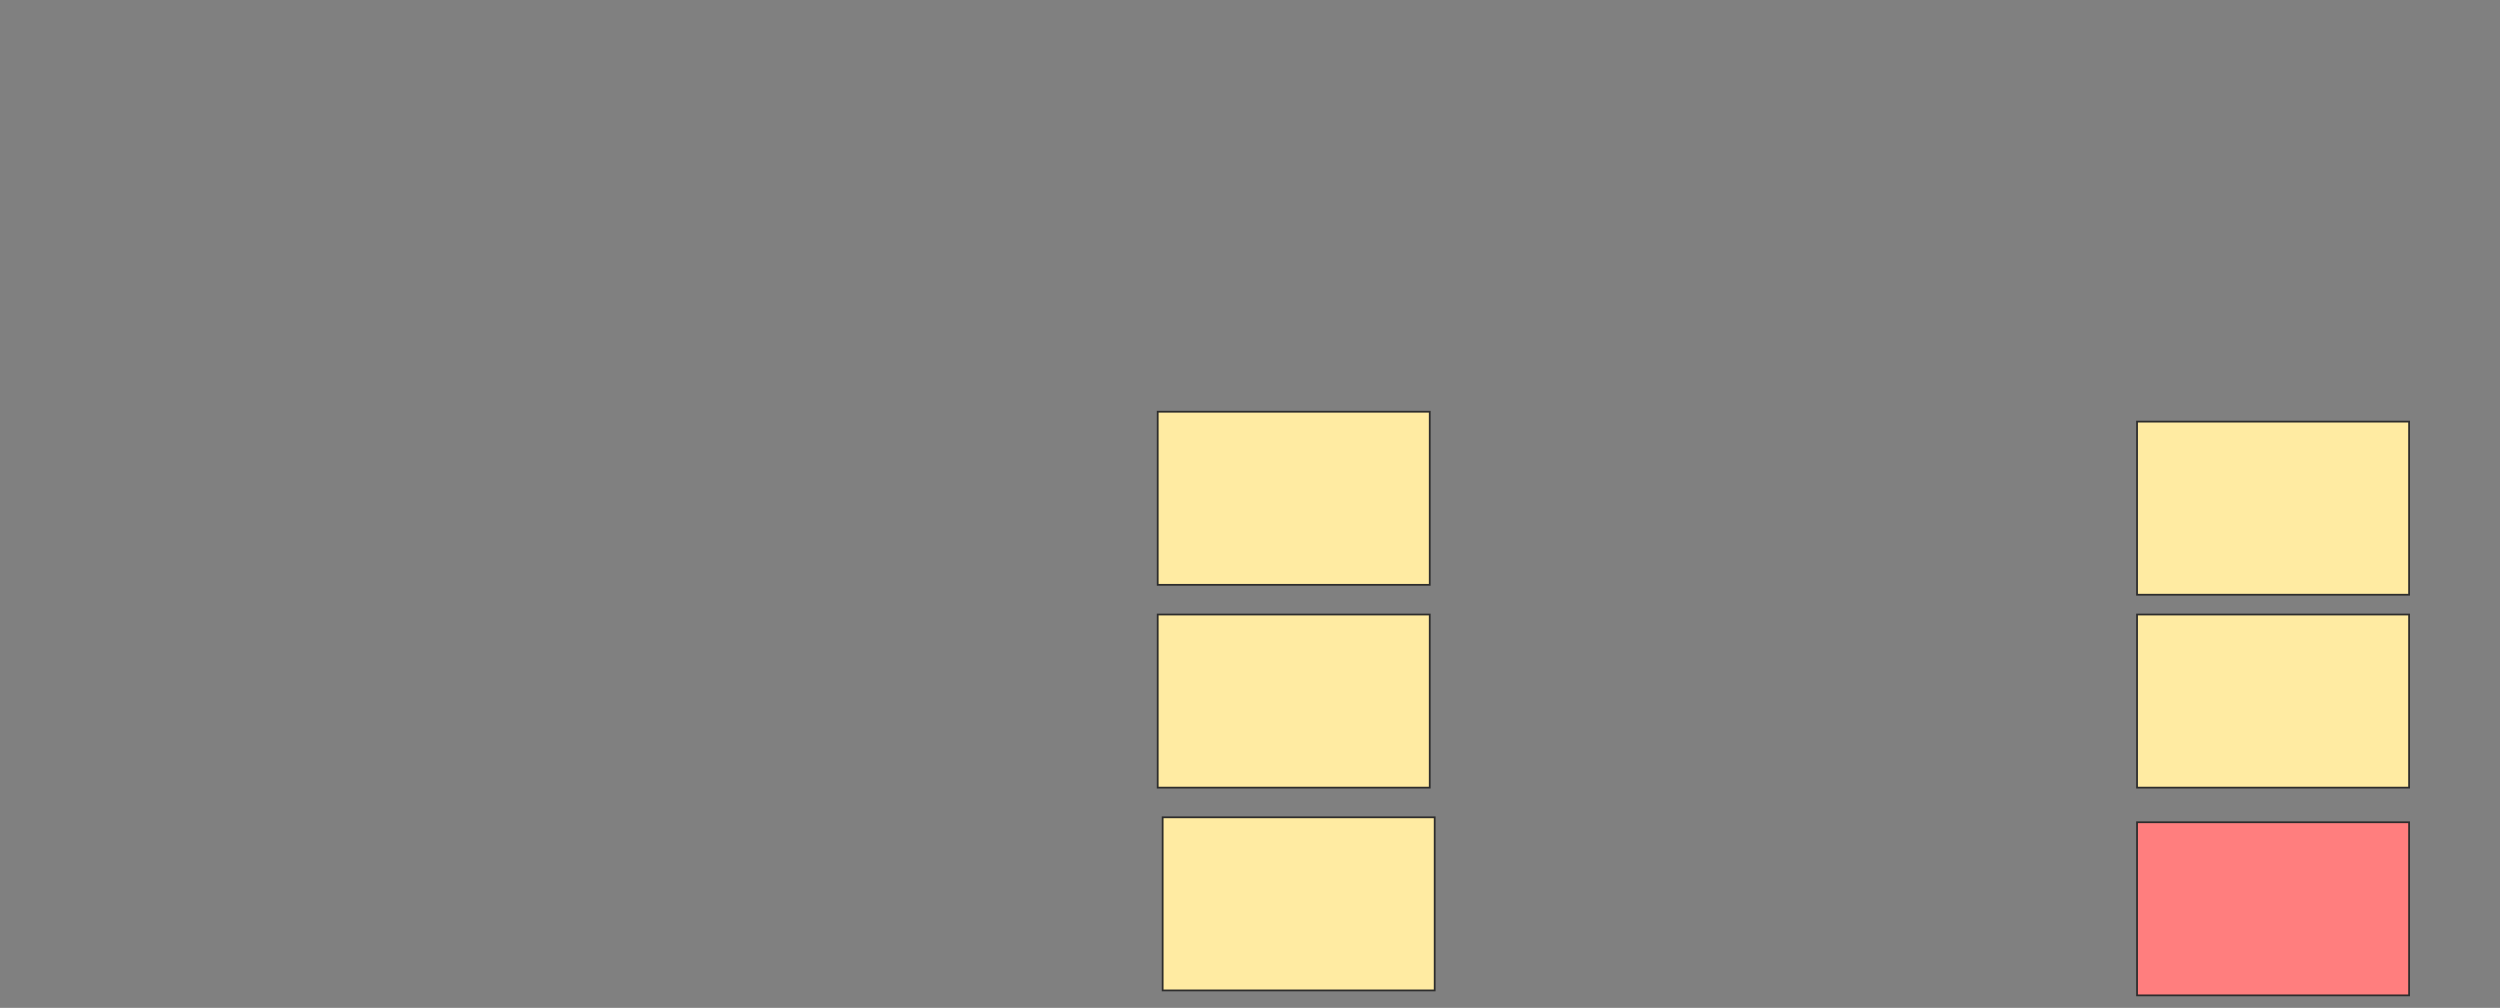 <svg xmlns="http://www.w3.org/2000/svg" width="1404" height="566">
 <rect width="100%" height="100%" fill="#808080" stroke="none"/>
 <!-- Created with Image Occlusion Enhanced -->
 <g>
  <title>Labels</title>
 </g>
 <g>
  <title>Masks</title>
  <rect id="a27f2c6a96844e1a95008801c41815bf-ao-1" height="97.222" width="152.778" y="231.222" x="650.167" stroke="#2D2D2D" fill="#FFEBA2"/>
  <rect id="a27f2c6a96844e1a95008801c41815bf-ao-2" height="97.222" width="152.778" y="459" x="652.944" stroke="#2D2D2D" fill="#FFEBA2"/>
  <rect id="a27f2c6a96844e1a95008801c41815bf-ao-3" height="97.222" width="152.778" y="345.111" x="650.167" stroke="#2D2D2D" fill="#FFEBA2"/>
  <rect id="a27f2c6a96844e1a95008801c41815bf-ao-4" height="97.222" width="152.778" y="236.778" x="1200.167" stroke="#2D2D2D" fill="#FFEBA2"/>
  <rect id="a27f2c6a96844e1a95008801c41815bf-ao-5" height="97.222" width="152.778" y="345.111" x="1200.167" stroke="#2D2D2D" fill="#FFEBA2"/>
  <rect id="a27f2c6a96844e1a95008801c41815bf-ao-6" height="97.222" width="152.778" y="461.778" x="1200.167" stroke="#2D2D2D" fill="#FF7E7E" class="qshape"/>
 </g>
</svg>